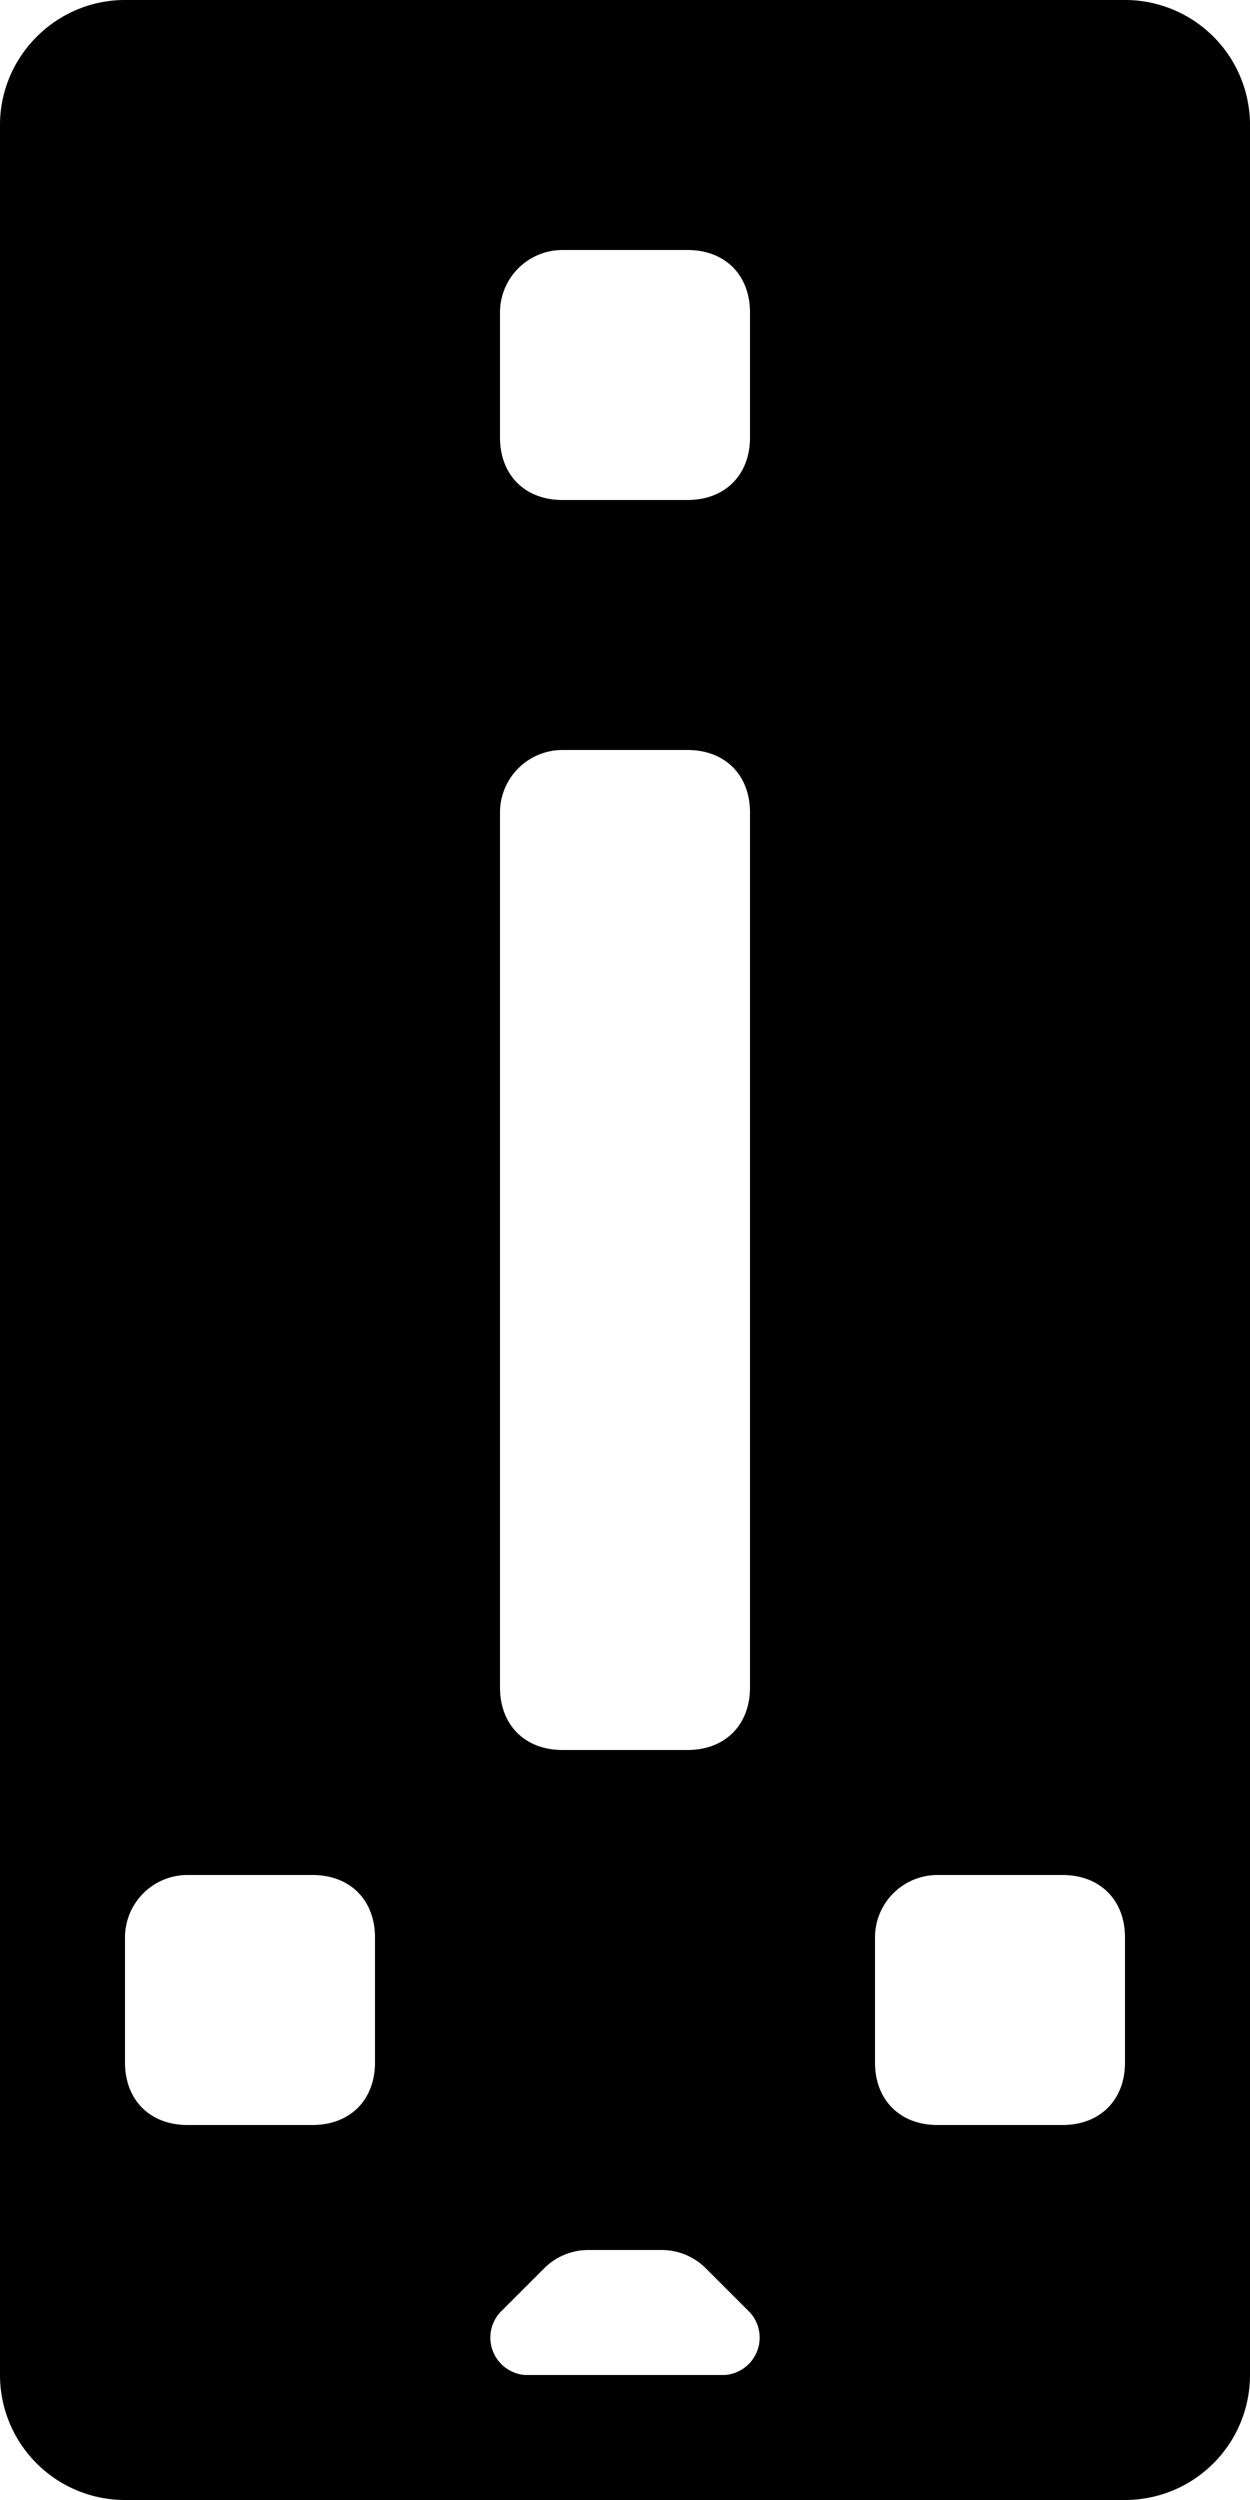 <svg xmlns="http://www.w3.org/2000/svg" viewBox="0 0 20 40">
  <path d="M2 0h16a2 2 0 0 1 2 2v36a2 2 0 0 1-2 2H2a2 2 0 0 1-2-2V2C0 .9.9 0 2 0zm7.4 36a1 1 0 0 0-.7.3L8 37a.6.6 0 0 0 .4 1h3.2a.6.6 0 0 0 .4-1l-.7-.7a1 1 0 0 0-.7-.3H9.4zm5.6-6a1 1 0 0 0-1 1v2c0 .6.4 1 1 1h2c.6 0 1-.4 1-1v-2c0-.6-.4-1-1-1h-2zM3 30a1 1 0 0 0-1 1v2c0 .6.4 1 1 1h2c.6 0 1-.4 1-1v-2c0-.6-.4-1-1-1H3zm6-18a1 1 0 0 0-1 1v14c0 .6.4 1 1 1h2c.6 0 1-.4 1-1V13c0-.6-.4-1-1-1H9zm0-8a1 1 0 0 0-1 1v2c0 .6.4 1 1 1h2c.6 0 1-.4 1-1V5c0-.6-.4-1-1-1H9z" />
</svg>
